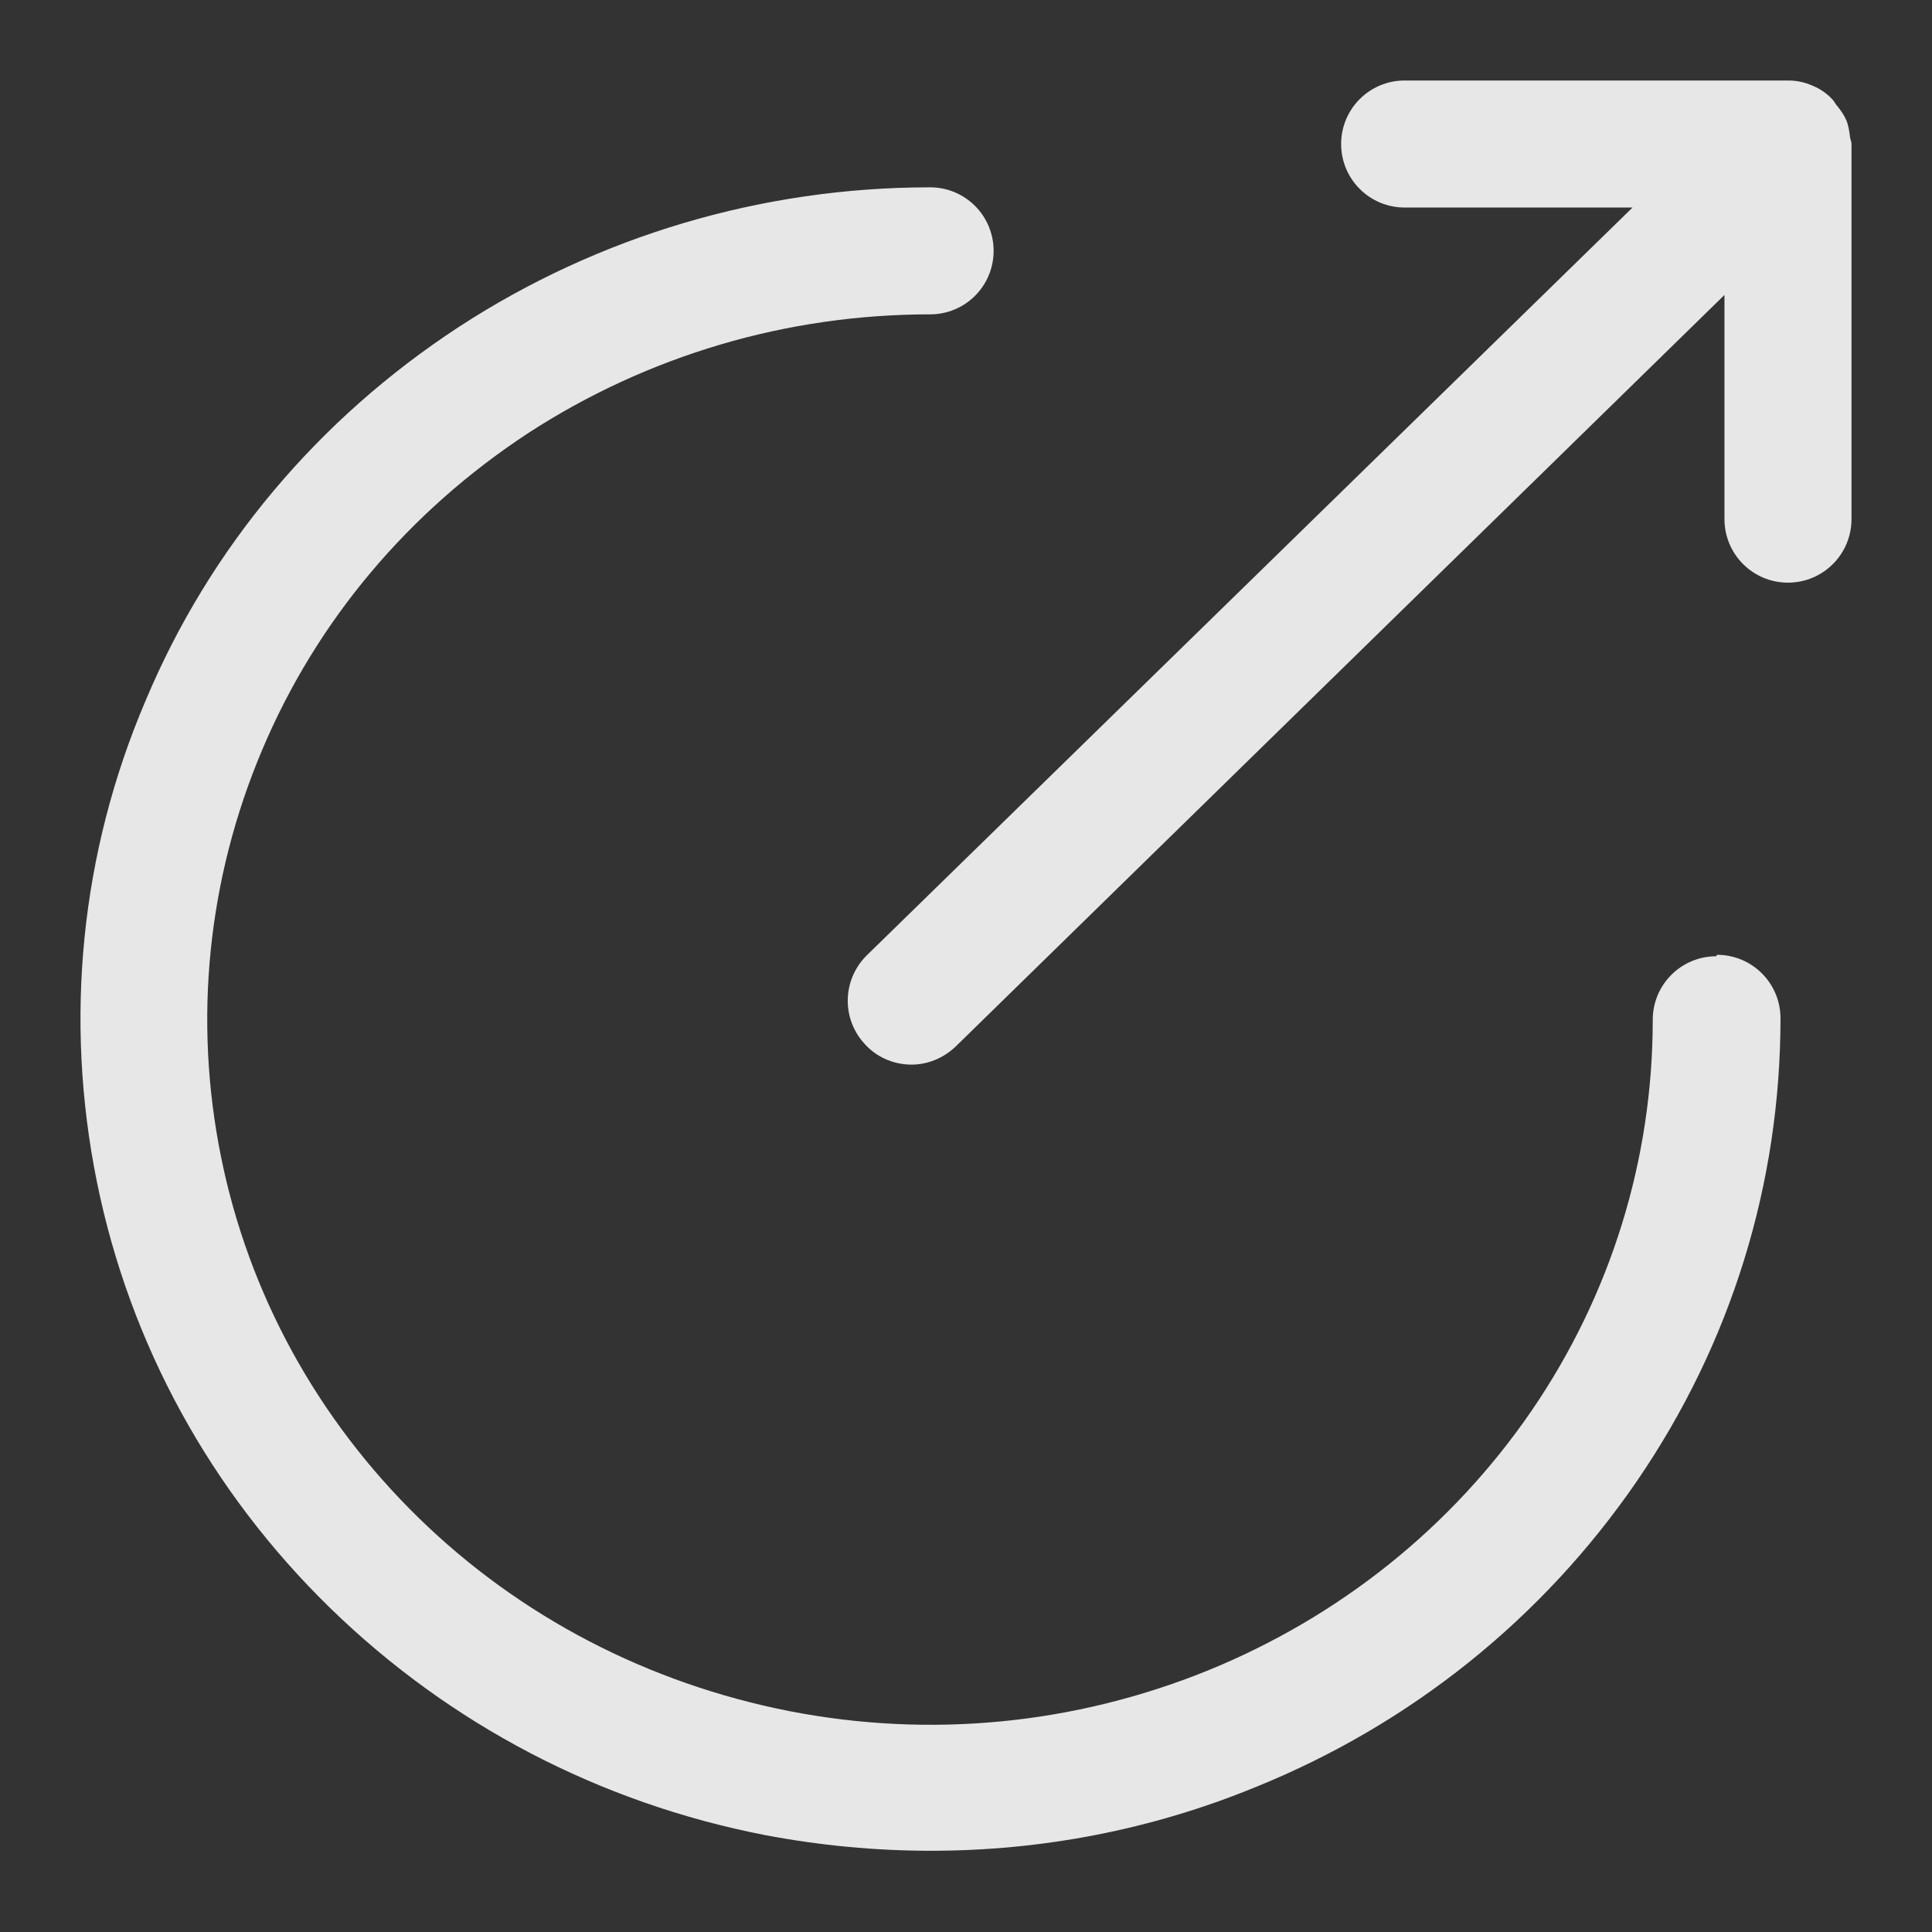 <svg width="24" height="24" viewBox="0 0 24 24" fill="none" xmlns="http://www.w3.org/2000/svg">
<rect x="0" y="0" width="24" height="24" fill="#333333" stroke="none"/>
<path d="M23 1.789V6.449C23 6.885 22.647 7.238 22.211 7.238C21.775 7.238 21.422 6.885 21.422 6.449V3.664L11.87 13.002C11.712 13.151 11.517 13.225 11.322 13.225C11.127 13.225 10.914 13.151 10.756 12.984C10.45 12.668 10.459 12.176 10.765 11.87L20.28 2.578H17.449C17.013 2.578 16.66 2.225 16.66 1.789C16.66 1.353 17.013 1 17.449 1H22.211C22.313 1 22.415 1.019 22.517 1.065C22.61 1.102 22.703 1.167 22.768 1.241C22.787 1.26 22.796 1.288 22.814 1.306C22.861 1.362 22.907 1.427 22.935 1.492C22.963 1.557 22.972 1.631 22.981 1.696C22.981 1.724 23 1.752 23 1.789ZM21.32 11.879C20.884 11.879 20.531 12.232 20.531 12.668C20.531 14.404 20.011 16.084 19.027 17.523C18.034 18.971 16.641 20.085 14.998 20.754C13.346 21.422 11.554 21.598 9.8 21.255C8.055 20.911 6.458 20.085 5.196 18.851C3.943 17.625 3.089 16.075 2.745 14.367C2.402 12.668 2.578 10.923 3.256 9.317C3.933 7.711 5.075 6.356 6.56 5.381C8.046 4.416 9.772 3.905 11.554 3.905C11.991 3.905 12.343 3.553 12.343 3.116C12.343 2.68 11.991 2.327 11.554 2.327C9.466 2.327 7.433 2.931 5.697 4.063C3.952 5.205 2.606 6.802 1.808 8.705C1 10.598 0.796 12.668 1.204 14.683C1.613 16.697 2.615 18.526 4.1 19.974C5.586 21.422 7.451 22.397 9.503 22.796C10.19 22.926 10.877 22.991 11.564 22.991C12.938 22.991 14.302 22.731 15.592 22.202C17.523 21.422 19.166 20.104 20.336 18.396C21.506 16.688 22.118 14.701 22.118 12.65C22.118 12.213 21.765 11.861 21.329 11.861L21.32 11.879Z" fill="white" fill-opacity="0.88"/>
</svg>

